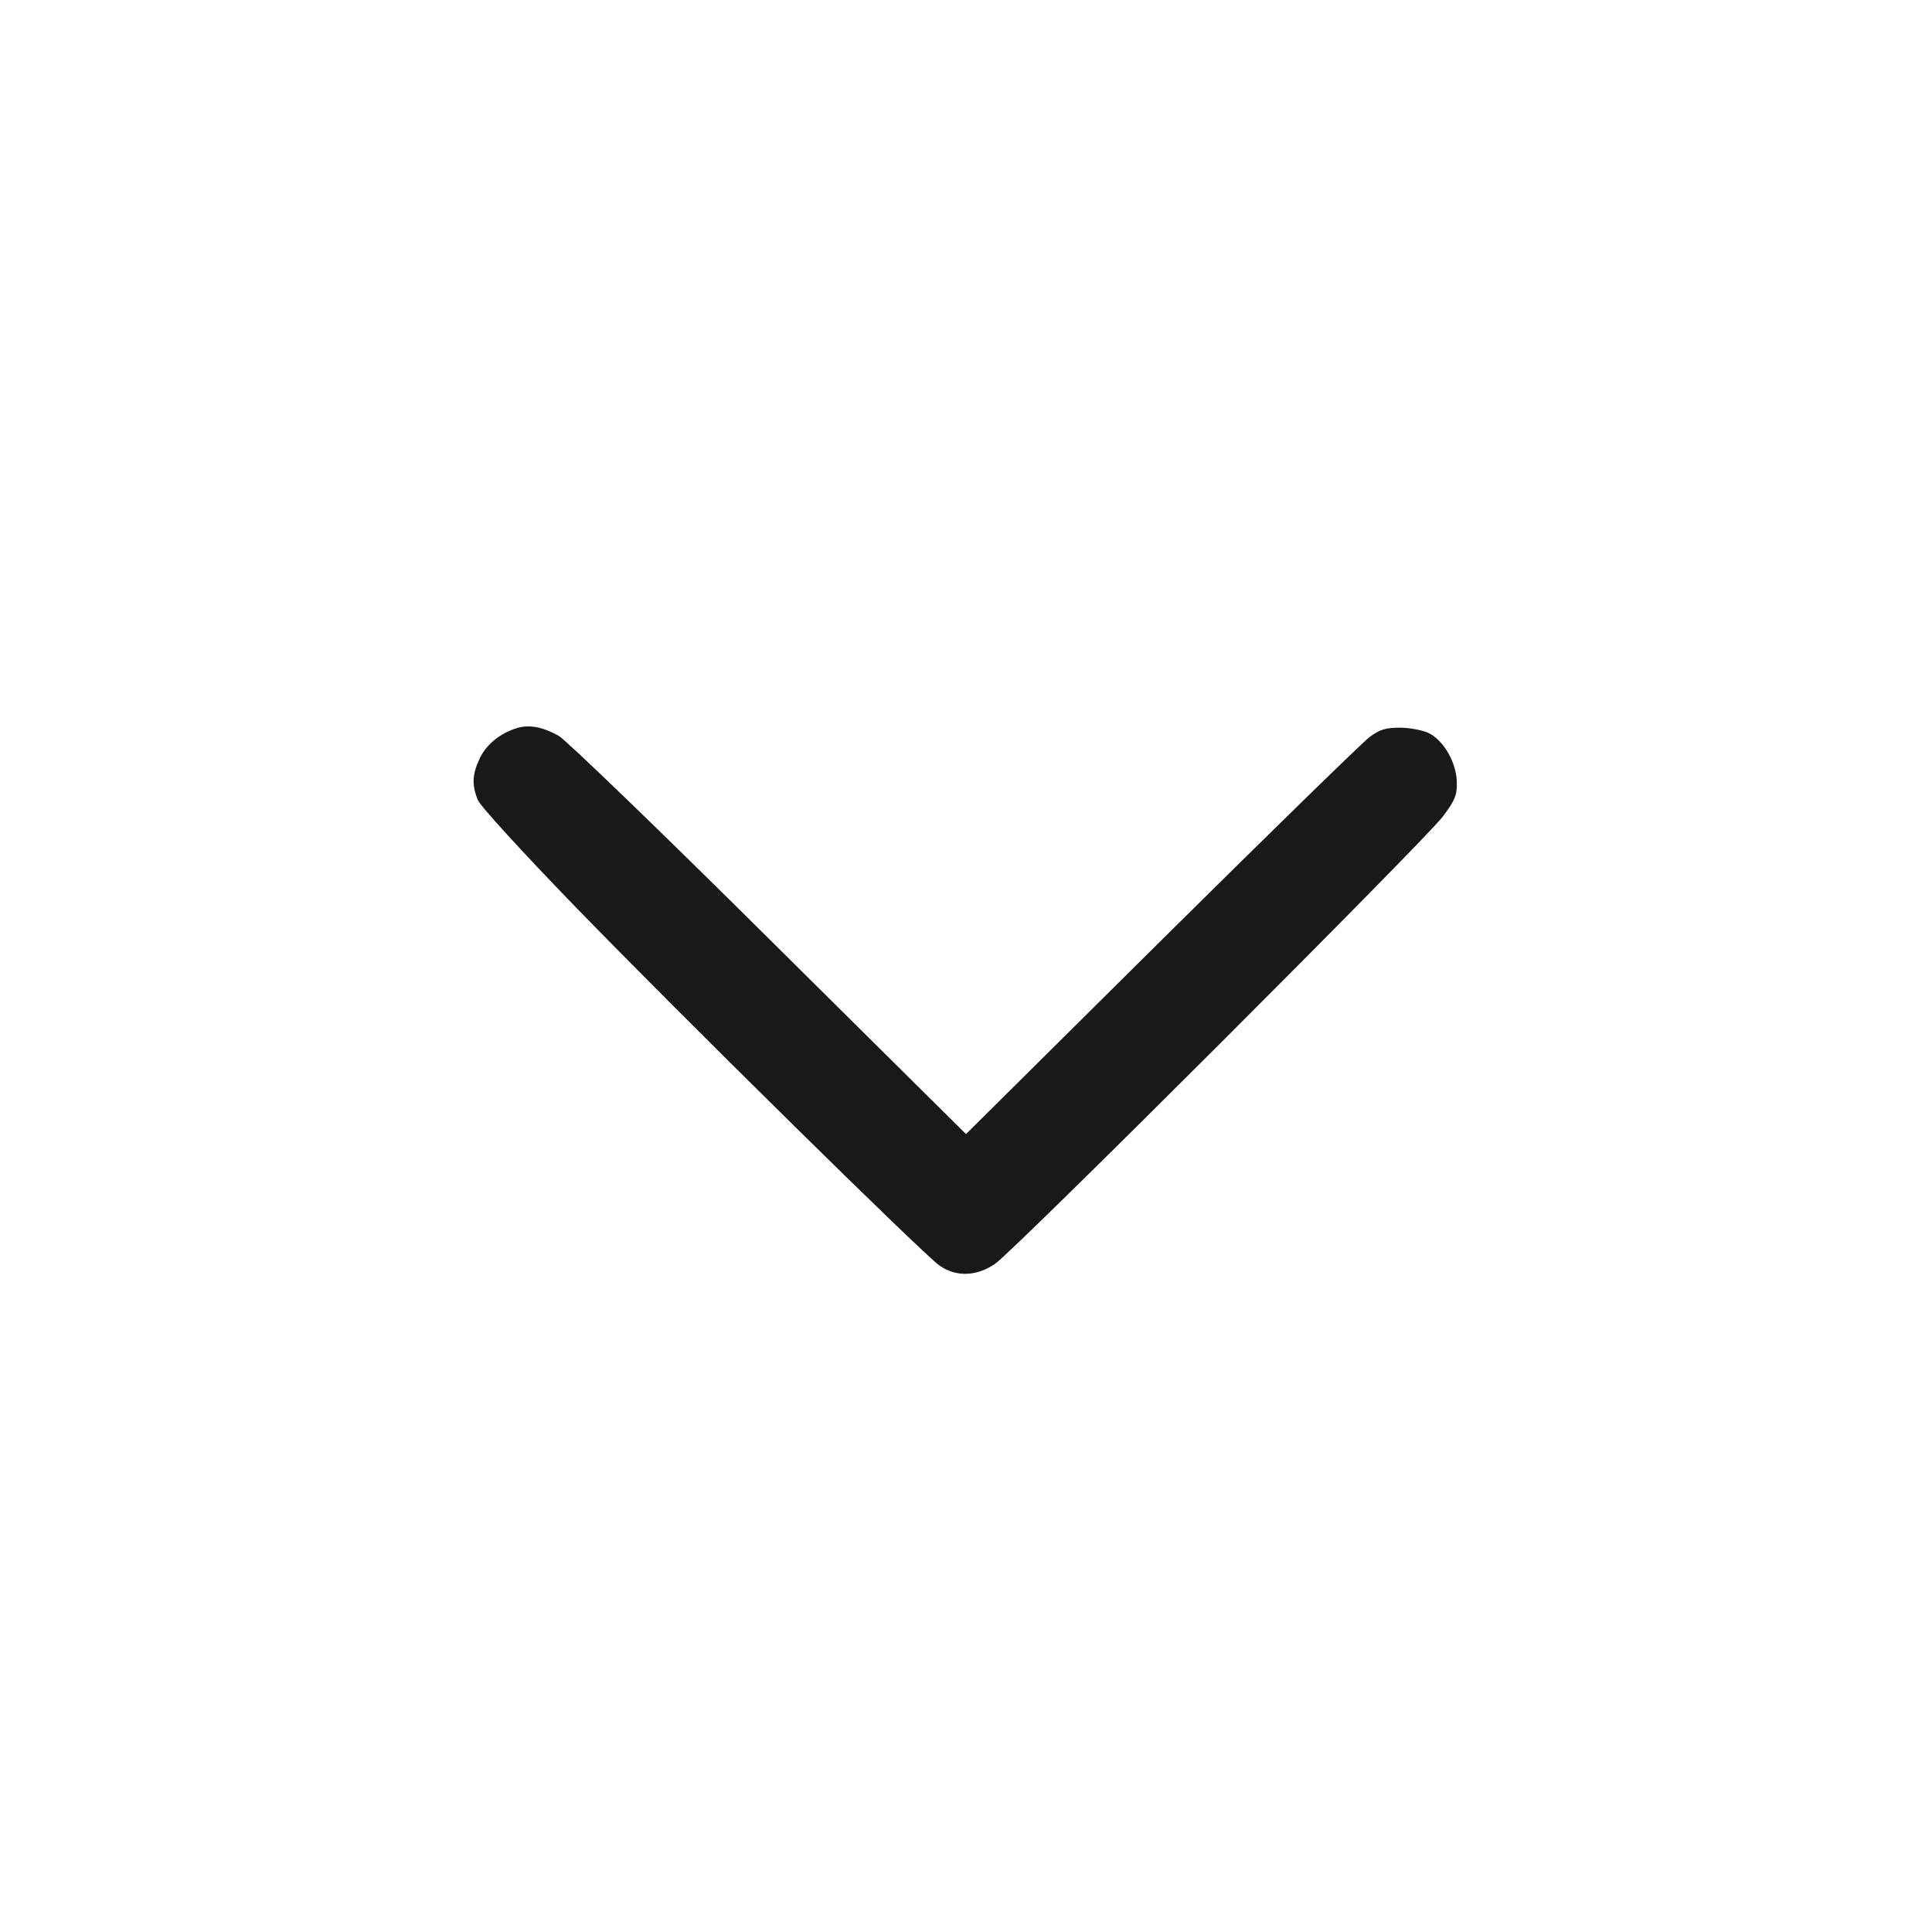 <svg width="20" height="20" viewBox="0 0 20 20" fill="none" xmlns="http://www.w3.org/2000/svg"><path d="M5.359 7.535 C 5.186 7.584,5.038 7.702,4.969 7.845 C 4.888 8.013,4.882 8.126,4.947 8.282 C 4.975 8.348,5.402 8.815,5.959 9.390 C 7.044 10.508,9.545 12.972,9.724 13.100 C 9.895 13.221,10.109 13.215,10.301 13.083 C 10.500 12.947,14.751 8.699,14.936 8.453 C 15.063 8.283,15.083 8.234,15.081 8.099 C 15.078 7.895,14.944 7.662,14.788 7.588 C 14.725 7.558,14.592 7.533,14.492 7.533 C 14.345 7.533,14.285 7.551,14.180 7.628 C 14.109 7.680,13.139 8.627,12.025 9.731 L 10.000 11.740 7.960 9.718 C 6.839 8.605,5.860 7.661,5.785 7.618 C 5.624 7.527,5.483 7.499,5.359 7.535 " fill="#19191C" stroke="none" fill-rule="evenodd"></path></svg>